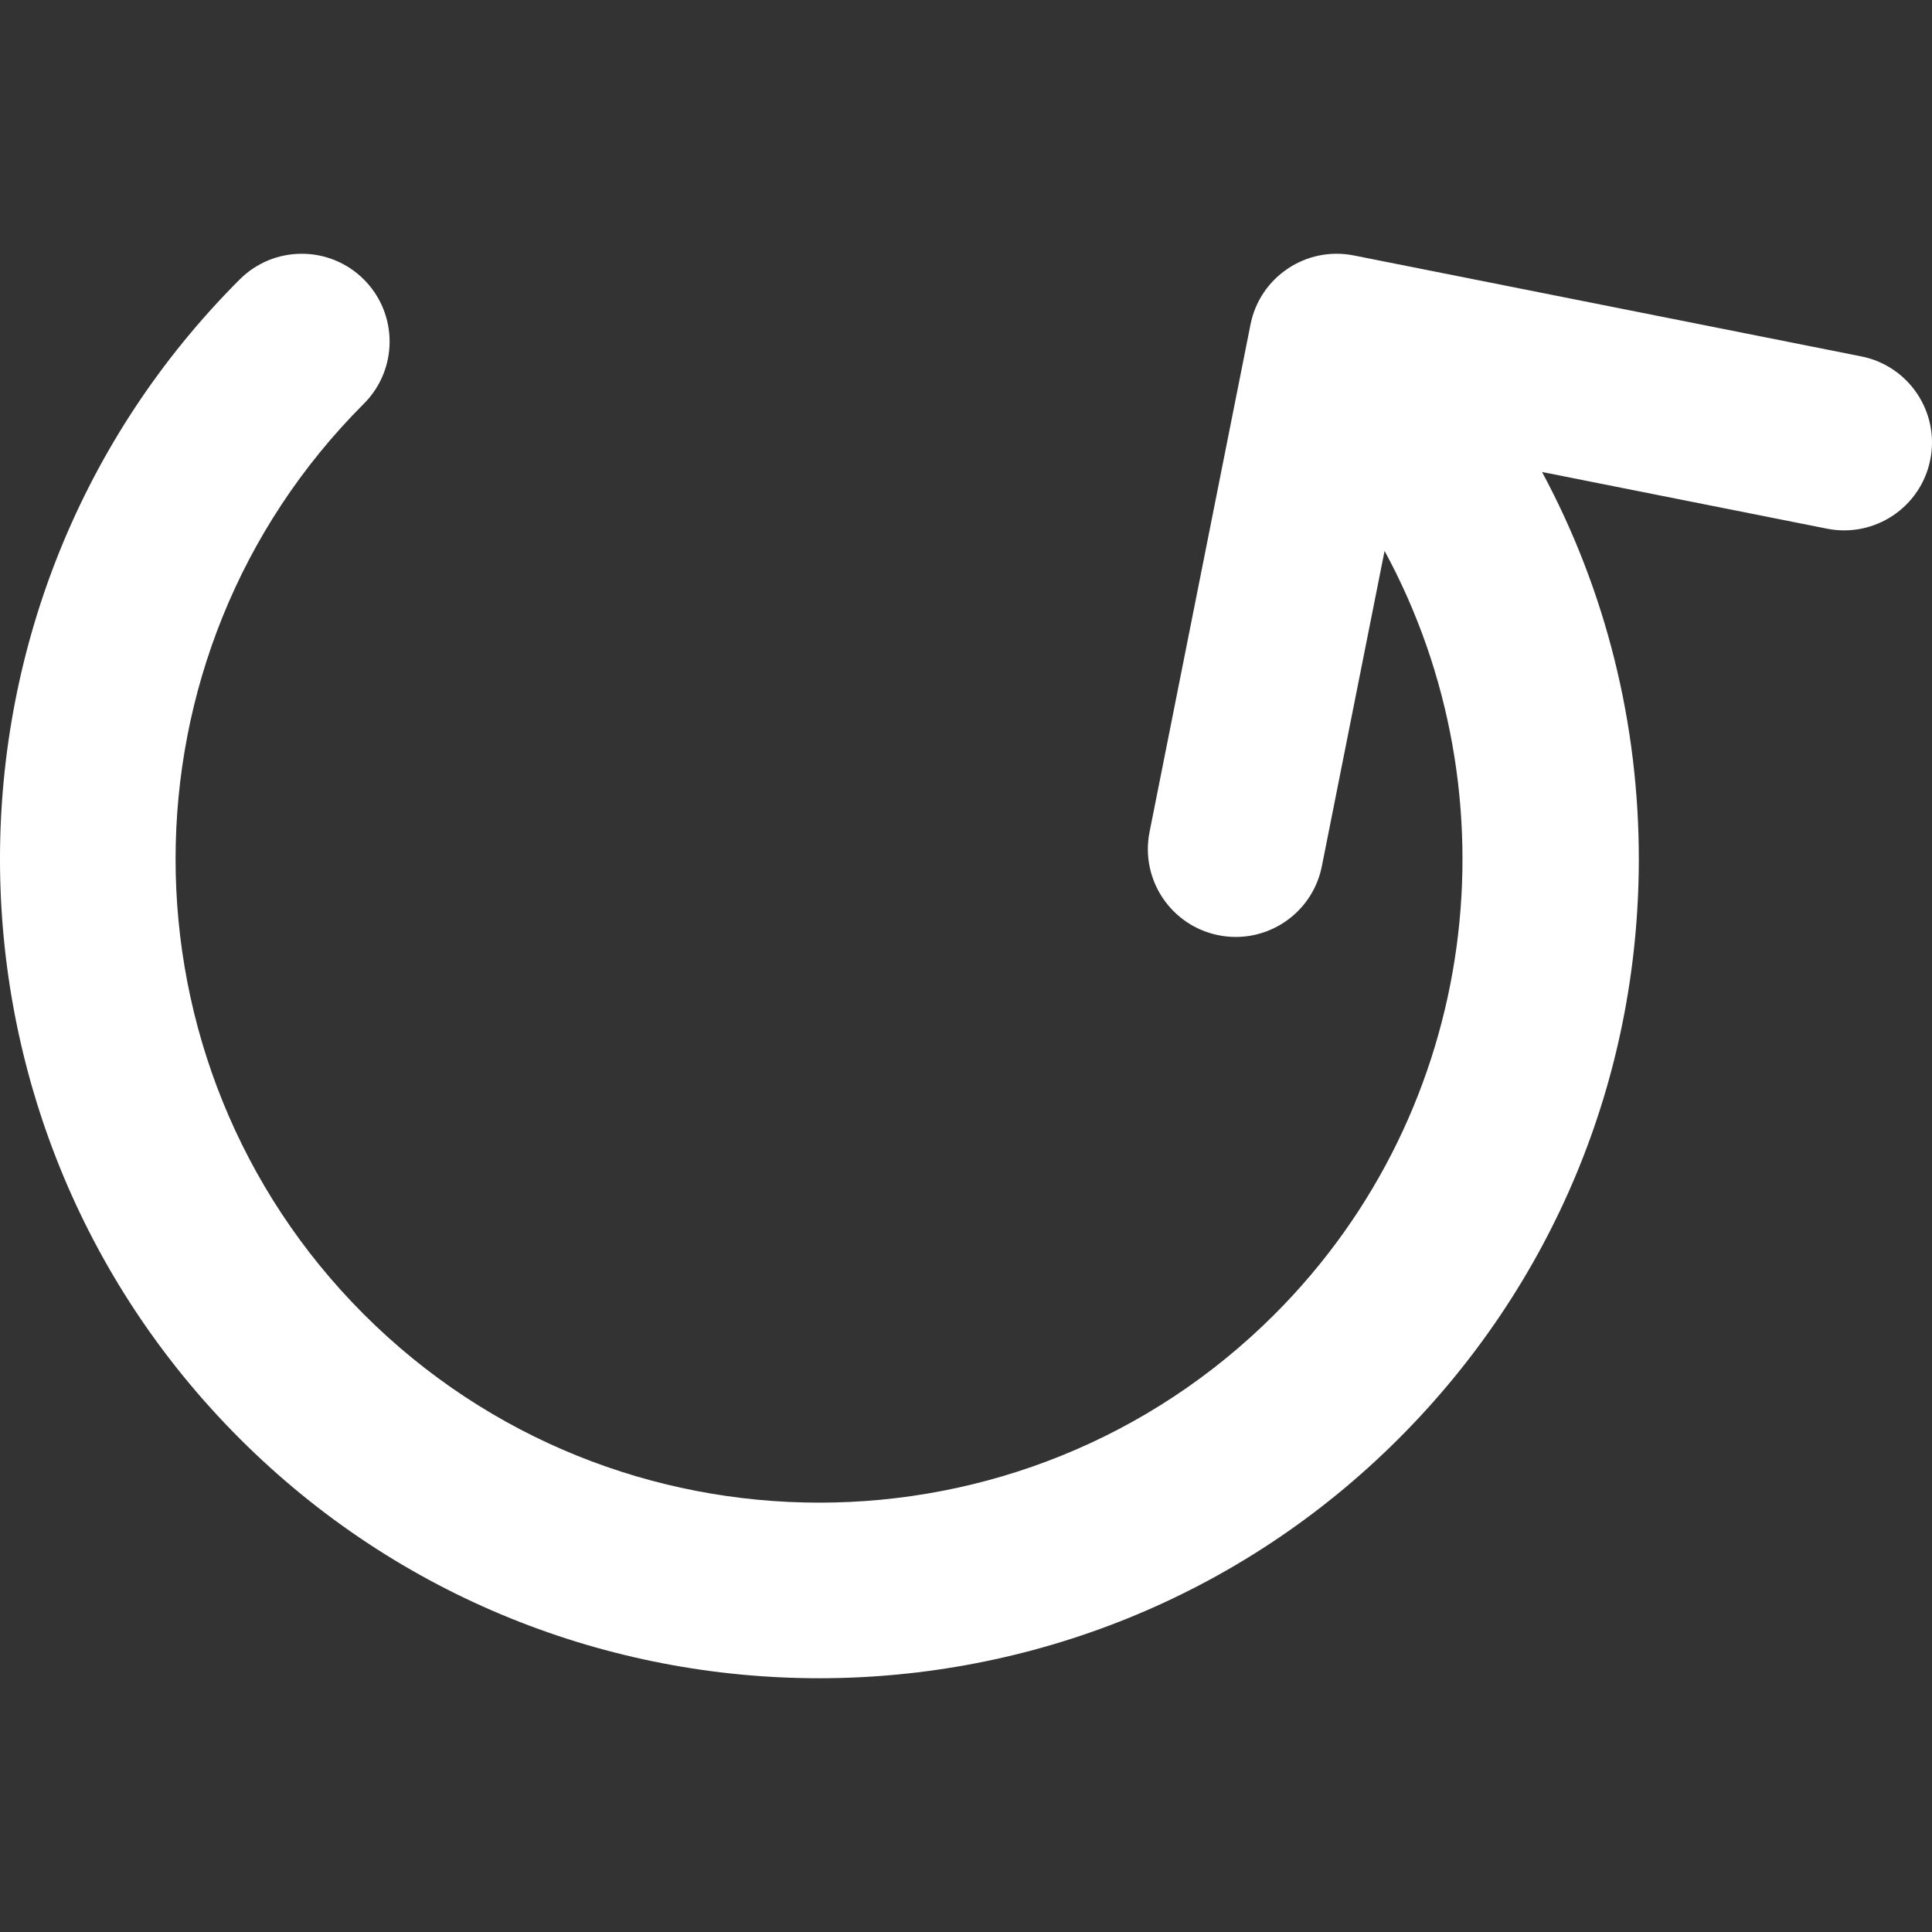 <?xml version="1.0" encoding="iso-8859-1"?>
<!-- Generator: Adobe Illustrator 19.0.0, SVG Export Plug-In . SVG Version: 6.00 Build 0)  -->
<svg version="1.1" id="Layer_1" fill="#ffff" width="20" height="20" xmlns="http://www.w3.org/2000/svg" xmlns:xlink="http://www.w3.org/1999/xlink" x="0px" y="0px"
	 viewBox="0 0 329.937 329.937" style="enable-background:new 0 0 329.937 329.937;" xml:space="preserve">
<rect x="0" y="0" width="329.937" height="329.937" fill="#333333" stroke="none"/>
<path id="XMLID_6_" d="M317.86,60.862l-86.666-17.238c-8.124-1.612-16.021,3.661-17.638,11.785l-17.24,86.668
	c-1.616,8.125,3.66,16.023,11.785,17.639c0.988,0.196,1.973,0.291,2.943,0.291c7.01,0,13.276-4.939,14.696-12.076l10.711-53.851
	c22.66,41.719,16.365,95.225-18.79,130.38c-21.441,21.44-49.596,32.159-77.76,32.157c-28.157-0.003-56.323-10.722-77.759-32.157
	c-42.876-42.876-42.876-112.642,0-155.518c5.858-5.857,5.858-15.355,0-21.213c-5.857-5.857-15.355-5.857-21.213,0
	c-54.573,54.573-54.573,143.37,0,197.943c27.29,27.29,63.125,40.934,98.972,40.93c35.838-0.003,71.689-13.647,98.973-40.93
	c26.317-26.317,40.876-61.307,40.995-98.523c0.076-23.59-5.662-46.318-16.525-66.544l48.664,9.68
	c8.127,1.613,16.022-3.66,17.638-11.786C331.262,70.375,325.985,62.479,317.86,60.862z"/>
<g>
</g>
<g>
</g>
<g>
</g>
<g>
</g>
<g>
</g>
<g>
</g>
<g>
</g>
<g>
</g>
<g>
</g>
<g>
</g>
<g>
</g>
<g>
</g>
<g>
</g>
<g>
</g>
<g>
</g>
</svg>

